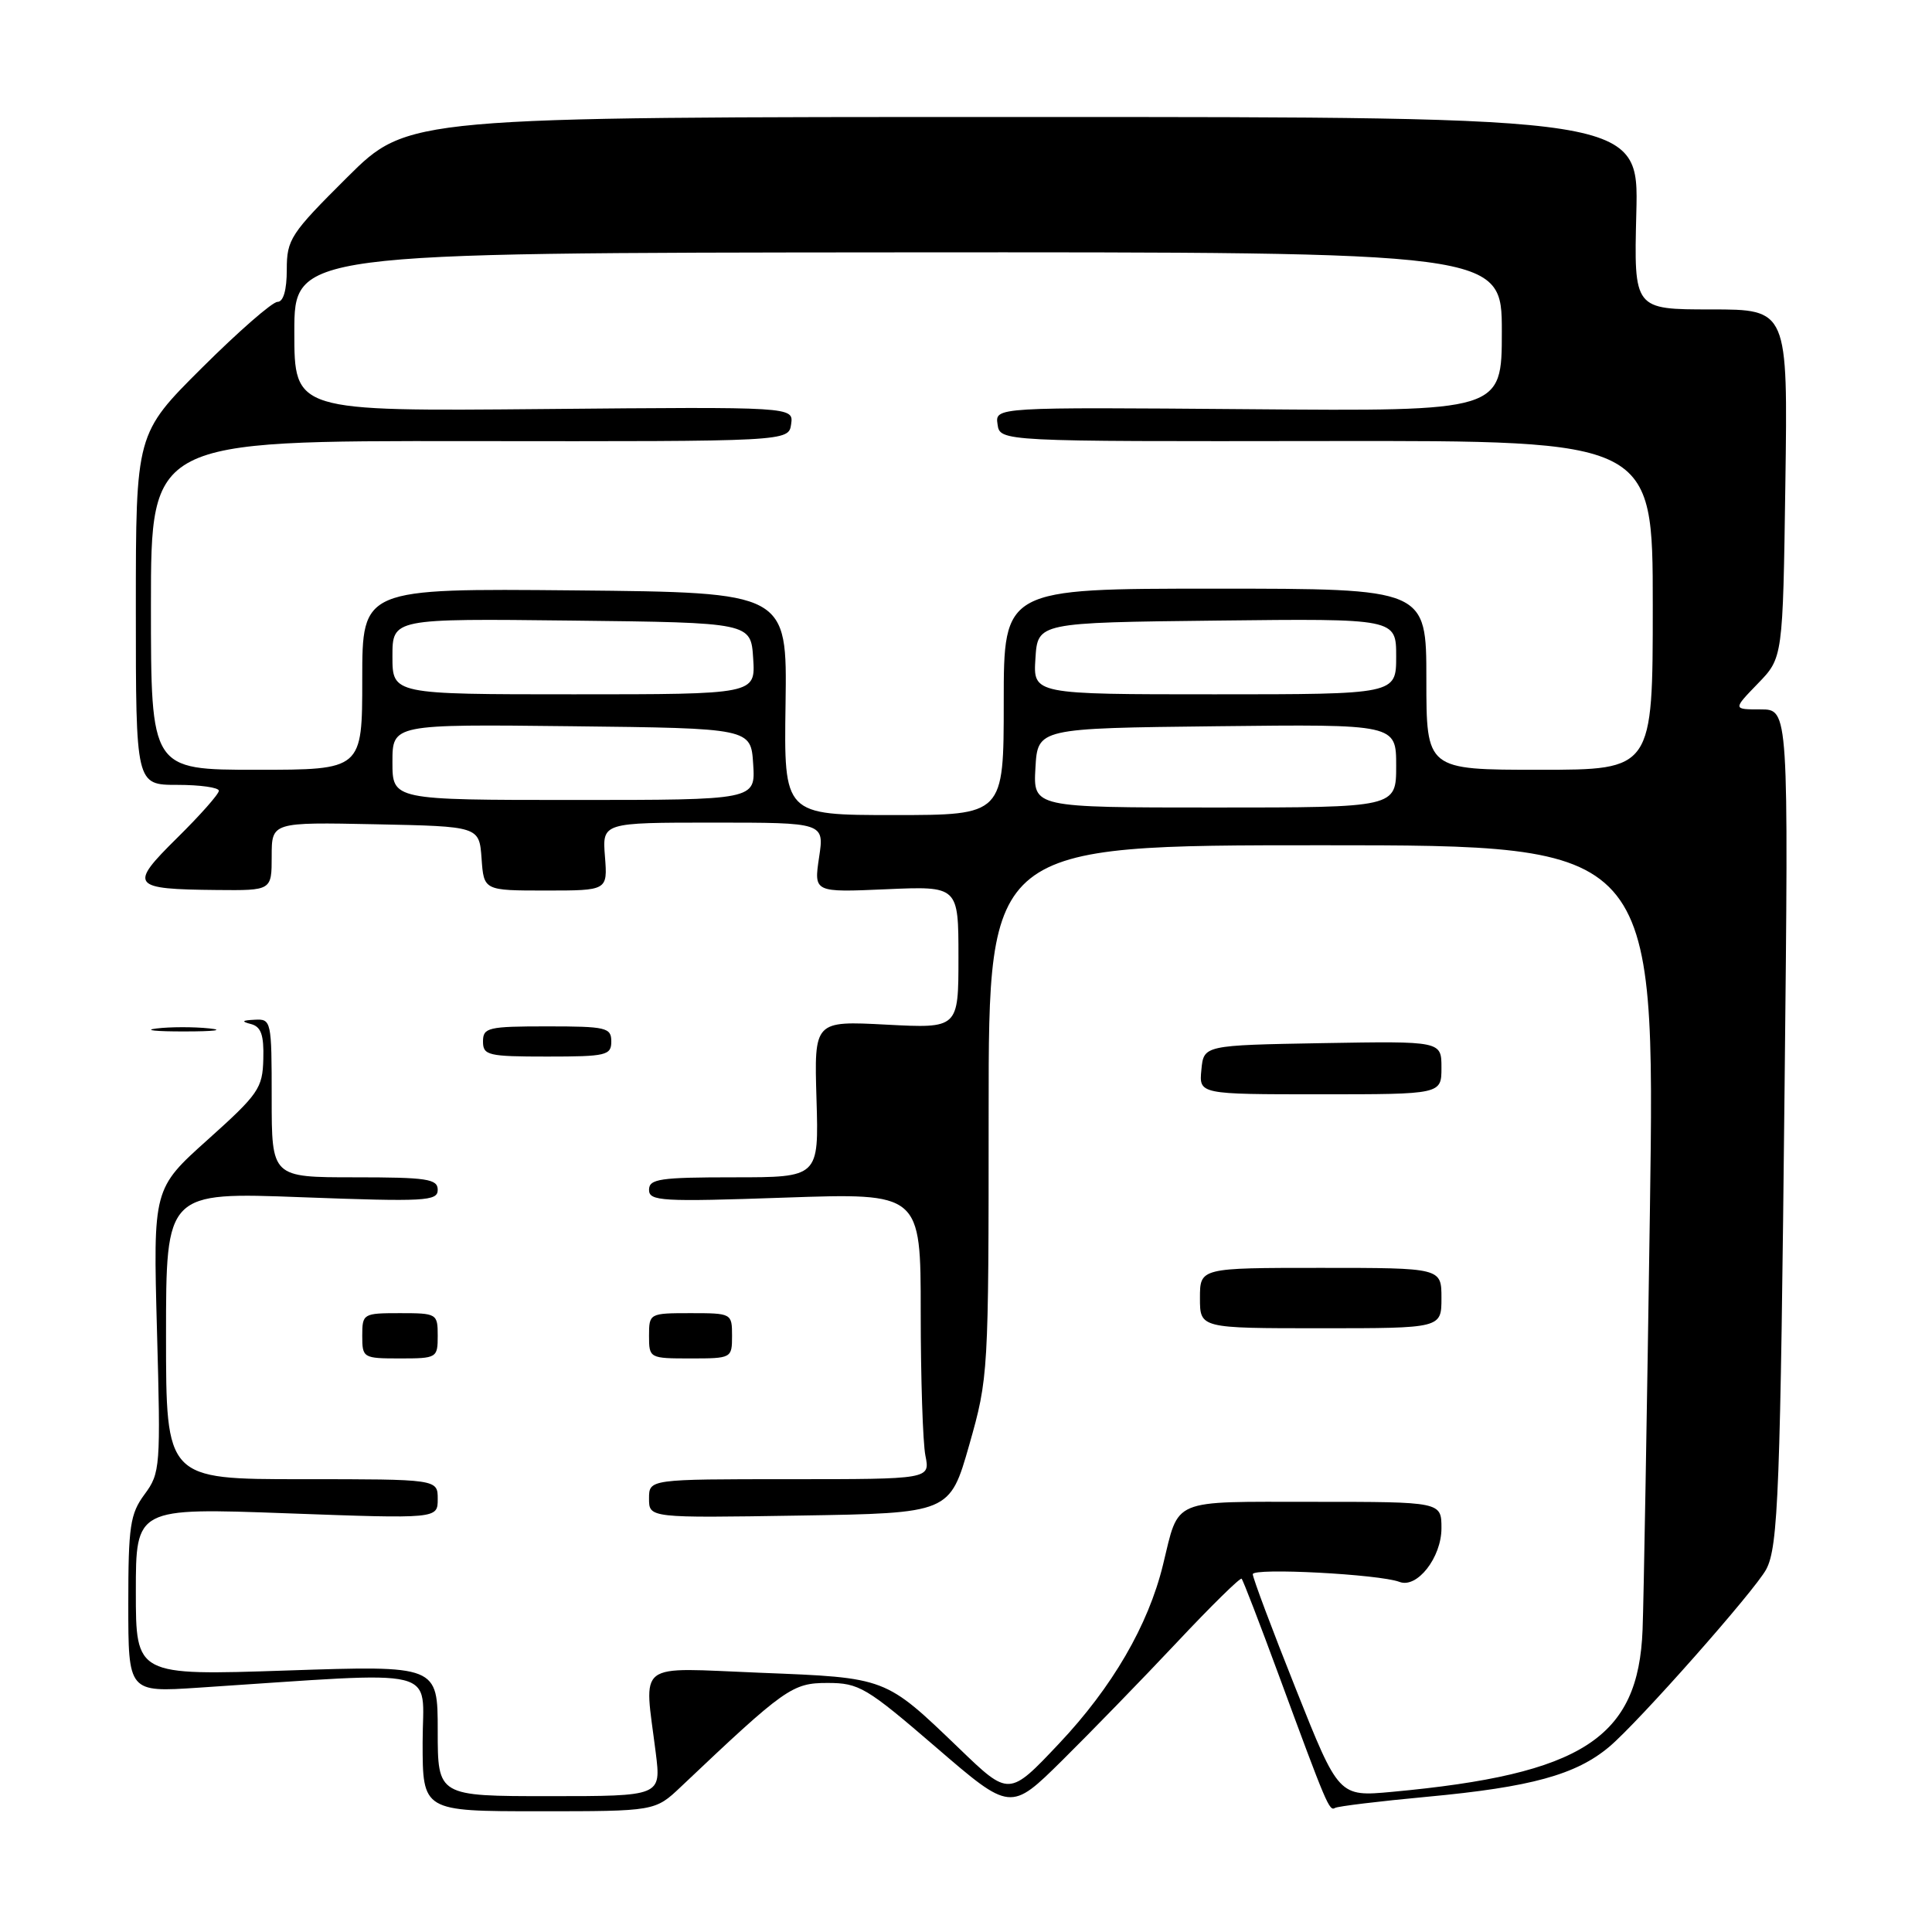 <?xml version="1.0" encoding="UTF-8" standalone="no"?>
<!DOCTYPE svg PUBLIC "-//W3C//DTD SVG 1.1//EN" "http://www.w3.org/Graphics/SVG/1.1/DTD/svg11.dtd" >
<svg xmlns="http://www.w3.org/2000/svg" xmlns:xlink="http://www.w3.org/1999/xlink" version="1.1" viewBox="0 0 256 256">
 <g >
 <path fill="currentColor"
d=" M 90.23 236.75 C 104.05 223.66 104.98 223.00 109.65 223.00 C 113.83 223.00 114.79 223.57 124.01 231.51 C 133.90 240.03 133.90 240.03 140.75 233.26 C 144.51 229.54 151.33 222.53 155.89 217.68 C 160.45 212.82 164.34 209.00 164.52 209.19 C 164.71 209.37 166.93 215.14 169.46 222.01 C 175.79 239.20 176.14 240.03 176.90 239.56 C 177.26 239.34 182.76 238.67 189.12 238.08 C 202.87 236.80 208.83 235.16 213.23 231.46 C 217.09 228.22 232.51 210.78 234.03 207.95 C 235.63 204.96 235.91 197.54 236.47 143.75 C 237.00 94.00 237.00 94.00 233.30 94.00 C 229.61 94.00 229.61 94.00 232.92 90.58 C 236.24 87.16 236.24 87.16 236.57 64.08 C 236.90 41.00 236.90 41.00 226.70 41.00 C 216.50 41.00 216.50 41.00 216.82 28.25 C 217.15 15.50 217.15 15.50 135.60 15.50 C 54.05 15.50 54.05 15.50 46.02 23.48 C 38.49 30.97 38.00 31.71 38.00 35.73 C 38.00 38.44 37.55 40.00 36.77 40.00 C 36.09 40.00 31.59 43.93 26.77 48.73 C 18.00 57.46 18.00 57.46 18.00 80.73 C 18.00 104.00 18.00 104.00 23.50 104.00 C 26.52 104.00 29.00 104.35 29.00 104.78 C 29.00 105.22 26.52 108.02 23.48 111.02 C 17.03 117.39 17.35 117.82 28.75 117.93 C 36.00 118.00 36.00 118.00 36.00 113.47 C 36.00 108.94 36.00 108.94 49.75 109.22 C 63.50 109.50 63.50 109.50 63.81 113.75 C 64.11 118.00 64.11 118.00 72.31 118.00 C 80.51 118.00 80.51 118.00 80.16 113.50 C 79.80 109.00 79.80 109.00 94.51 109.00 C 109.23 109.00 109.23 109.00 108.53 113.62 C 107.84 118.25 107.84 118.25 117.42 117.83 C 127.00 117.41 127.00 117.41 127.00 126.84 C 127.00 136.27 127.00 136.27 117.44 135.77 C 107.88 135.27 107.88 135.27 108.19 145.64 C 108.50 156.00 108.50 156.00 97.25 156.00 C 87.44 156.00 86.00 156.21 86.00 157.66 C 86.00 159.16 87.66 159.26 104.00 158.69 C 122.00 158.07 122.00 158.07 122.00 173.91 C 122.00 182.62 122.28 191.16 122.62 192.87 C 123.25 196.00 123.25 196.00 104.62 196.00 C 86.00 196.00 86.00 196.00 86.00 198.57 C 86.00 201.14 86.00 201.14 105.93 200.82 C 125.85 200.50 125.85 200.50 128.43 191.46 C 130.97 182.52 131.00 182.03 131.00 147.21 C 131.00 112.00 131.00 112.00 175.16 112.00 C 219.32 112.00 219.32 112.00 218.62 160.53 C 218.23 187.22 217.80 212.15 217.65 215.93 C 217.11 230.30 209.70 235.10 184.45 237.43 C 177.39 238.08 177.39 238.08 171.70 223.78 C 168.56 215.91 166.00 209.08 166.00 208.59 C 166.00 207.71 182.77 208.59 185.44 209.61 C 187.77 210.51 191.00 206.38 191.00 202.50 C 191.00 199.00 191.00 199.00 174.04 199.00 C 154.95 199.00 156.28 198.44 154.10 207.36 C 152.15 215.36 147.38 223.56 140.34 231.02 C 133.71 238.05 133.71 238.05 127.11 231.69 C 117.23 222.20 117.55 222.32 100.75 221.65 C 83.98 220.98 85.35 219.93 86.89 232.25 C 87.61 238.00 87.61 238.00 72.80 238.00 C 58.00 238.00 58.00 238.00 58.00 229.34 C 58.00 220.68 58.00 220.68 38.00 221.35 C 18.00 222.02 18.00 222.02 18.00 210.91 C 18.00 199.79 18.00 199.79 38.00 200.52 C 58.00 201.25 58.00 201.25 58.00 198.63 C 58.00 196.00 58.00 196.00 40.00 196.00 C 22.00 196.00 22.00 196.00 22.00 176.98 C 22.00 157.96 22.00 157.96 40.00 158.64 C 56.36 159.25 58.00 159.16 58.00 157.66 C 58.00 156.21 56.57 156.00 47.00 156.00 C 36.00 156.00 36.00 156.00 36.00 145.50 C 36.00 135.24 35.95 135.00 33.75 135.12 C 32.06 135.20 31.93 135.35 33.25 135.69 C 34.59 136.04 34.98 137.13 34.89 140.32 C 34.80 144.20 34.26 144.97 27.54 151.00 C 20.29 157.50 20.29 157.50 20.80 176.29 C 21.30 194.39 21.24 195.19 19.16 198.00 C 17.24 200.60 17.00 202.20 17.00 212.58 C 17.00 224.24 17.00 224.24 26.25 223.63 C 59.17 221.47 56.00 220.70 56.00 230.87 C 56.00 240.00 56.00 240.00 71.40 240.00 C 86.80 240.00 86.80 240.00 90.23 236.75 Z  M 58.00 177.00 C 58.00 174.07 57.89 174.00 53.00 174.00 C 48.11 174.00 48.00 174.07 48.00 177.00 C 48.00 179.93 48.11 180.00 53.00 180.00 C 57.89 180.00 58.00 179.93 58.00 177.00 Z  M 97.00 177.00 C 97.00 174.03 96.94 174.00 91.50 174.00 C 86.06 174.00 86.00 174.03 86.00 177.00 C 86.00 179.97 86.06 180.00 91.50 180.00 C 96.94 180.00 97.00 179.97 97.00 177.00 Z  M 191.00 172.00 C 191.00 168.00 191.00 168.00 175.00 168.00 C 159.00 168.00 159.00 168.00 159.00 172.00 C 159.00 176.00 159.00 176.00 175.00 176.00 C 191.00 176.00 191.00 176.00 191.00 172.00 Z  M 191.00 141.47 C 191.00 137.95 191.00 137.95 175.25 138.22 C 159.50 138.50 159.50 138.50 159.19 141.75 C 158.87 145.00 158.87 145.00 174.94 145.00 C 191.00 145.00 191.00 145.00 191.00 141.47 Z  M 81.00 138.00 C 81.00 136.16 80.33 136.00 72.50 136.00 C 64.67 136.00 64.00 136.16 64.00 138.00 C 64.00 139.84 64.67 140.00 72.50 140.00 C 80.33 140.00 81.00 139.84 81.00 138.00 Z  M 27.73 136.27 C 25.65 136.05 22.50 136.06 20.73 136.28 C 18.95 136.50 20.65 136.68 24.50 136.67 C 28.35 136.67 29.80 136.49 27.73 136.27 Z  M 104.09 93.25 C 104.30 78.50 104.30 78.50 76.15 78.23 C 48.00 77.97 48.00 77.97 48.00 89.98 C 48.00 102.00 48.00 102.00 34.00 102.00 C 20.00 102.00 20.00 102.00 20.00 80.20 C 20.00 58.40 20.00 58.40 62.25 58.45 C 104.50 58.50 104.50 58.50 104.83 56.20 C 105.15 53.90 105.15 53.90 72.08 54.20 C 39.00 54.50 39.00 54.50 39.00 44.00 C 39.00 33.50 39.00 33.50 119.00 33.44 C 199.00 33.39 199.00 33.39 199.00 43.94 C 199.00 54.50 199.00 54.50 165.43 54.22 C 131.85 53.95 131.85 53.95 132.18 56.22 C 132.50 58.50 132.50 58.50 175.75 58.44 C 219.00 58.38 219.00 58.38 219.00 80.19 C 219.00 102.00 219.00 102.00 204.00 102.00 C 189.00 102.00 189.00 102.00 189.00 90.00 C 189.00 78.00 189.00 78.00 161.00 78.00 C 133.00 78.00 133.00 78.00 133.00 93.00 C 133.00 108.00 133.00 108.00 118.43 108.00 C 103.87 108.00 103.87 108.00 104.09 93.25 Z  M 137.20 101.75 C 137.50 96.50 137.50 96.50 161.25 96.23 C 185.00 95.96 185.00 95.96 185.00 101.48 C 185.00 107.00 185.00 107.00 160.95 107.00 C 136.90 107.00 136.90 107.00 137.20 101.75 Z  M 52.00 100.98 C 52.00 95.96 52.00 95.96 75.75 96.23 C 99.50 96.50 99.50 96.50 99.80 101.25 C 100.11 106.00 100.11 106.00 76.05 106.00 C 52.00 106.00 52.00 106.00 52.00 100.98 Z  M 52.00 86.98 C 52.00 81.96 52.00 81.96 75.75 82.23 C 99.50 82.50 99.50 82.50 99.80 87.25 C 100.11 92.00 100.11 92.00 76.05 92.00 C 52.00 92.00 52.00 92.00 52.00 86.98 Z  M 137.20 87.25 C 137.50 82.50 137.50 82.50 161.25 82.23 C 185.00 81.96 185.00 81.96 185.00 86.98 C 185.00 92.00 185.00 92.00 160.95 92.00 C 136.89 92.00 136.89 92.00 137.20 87.25 Z "/>
</g>
</svg>
